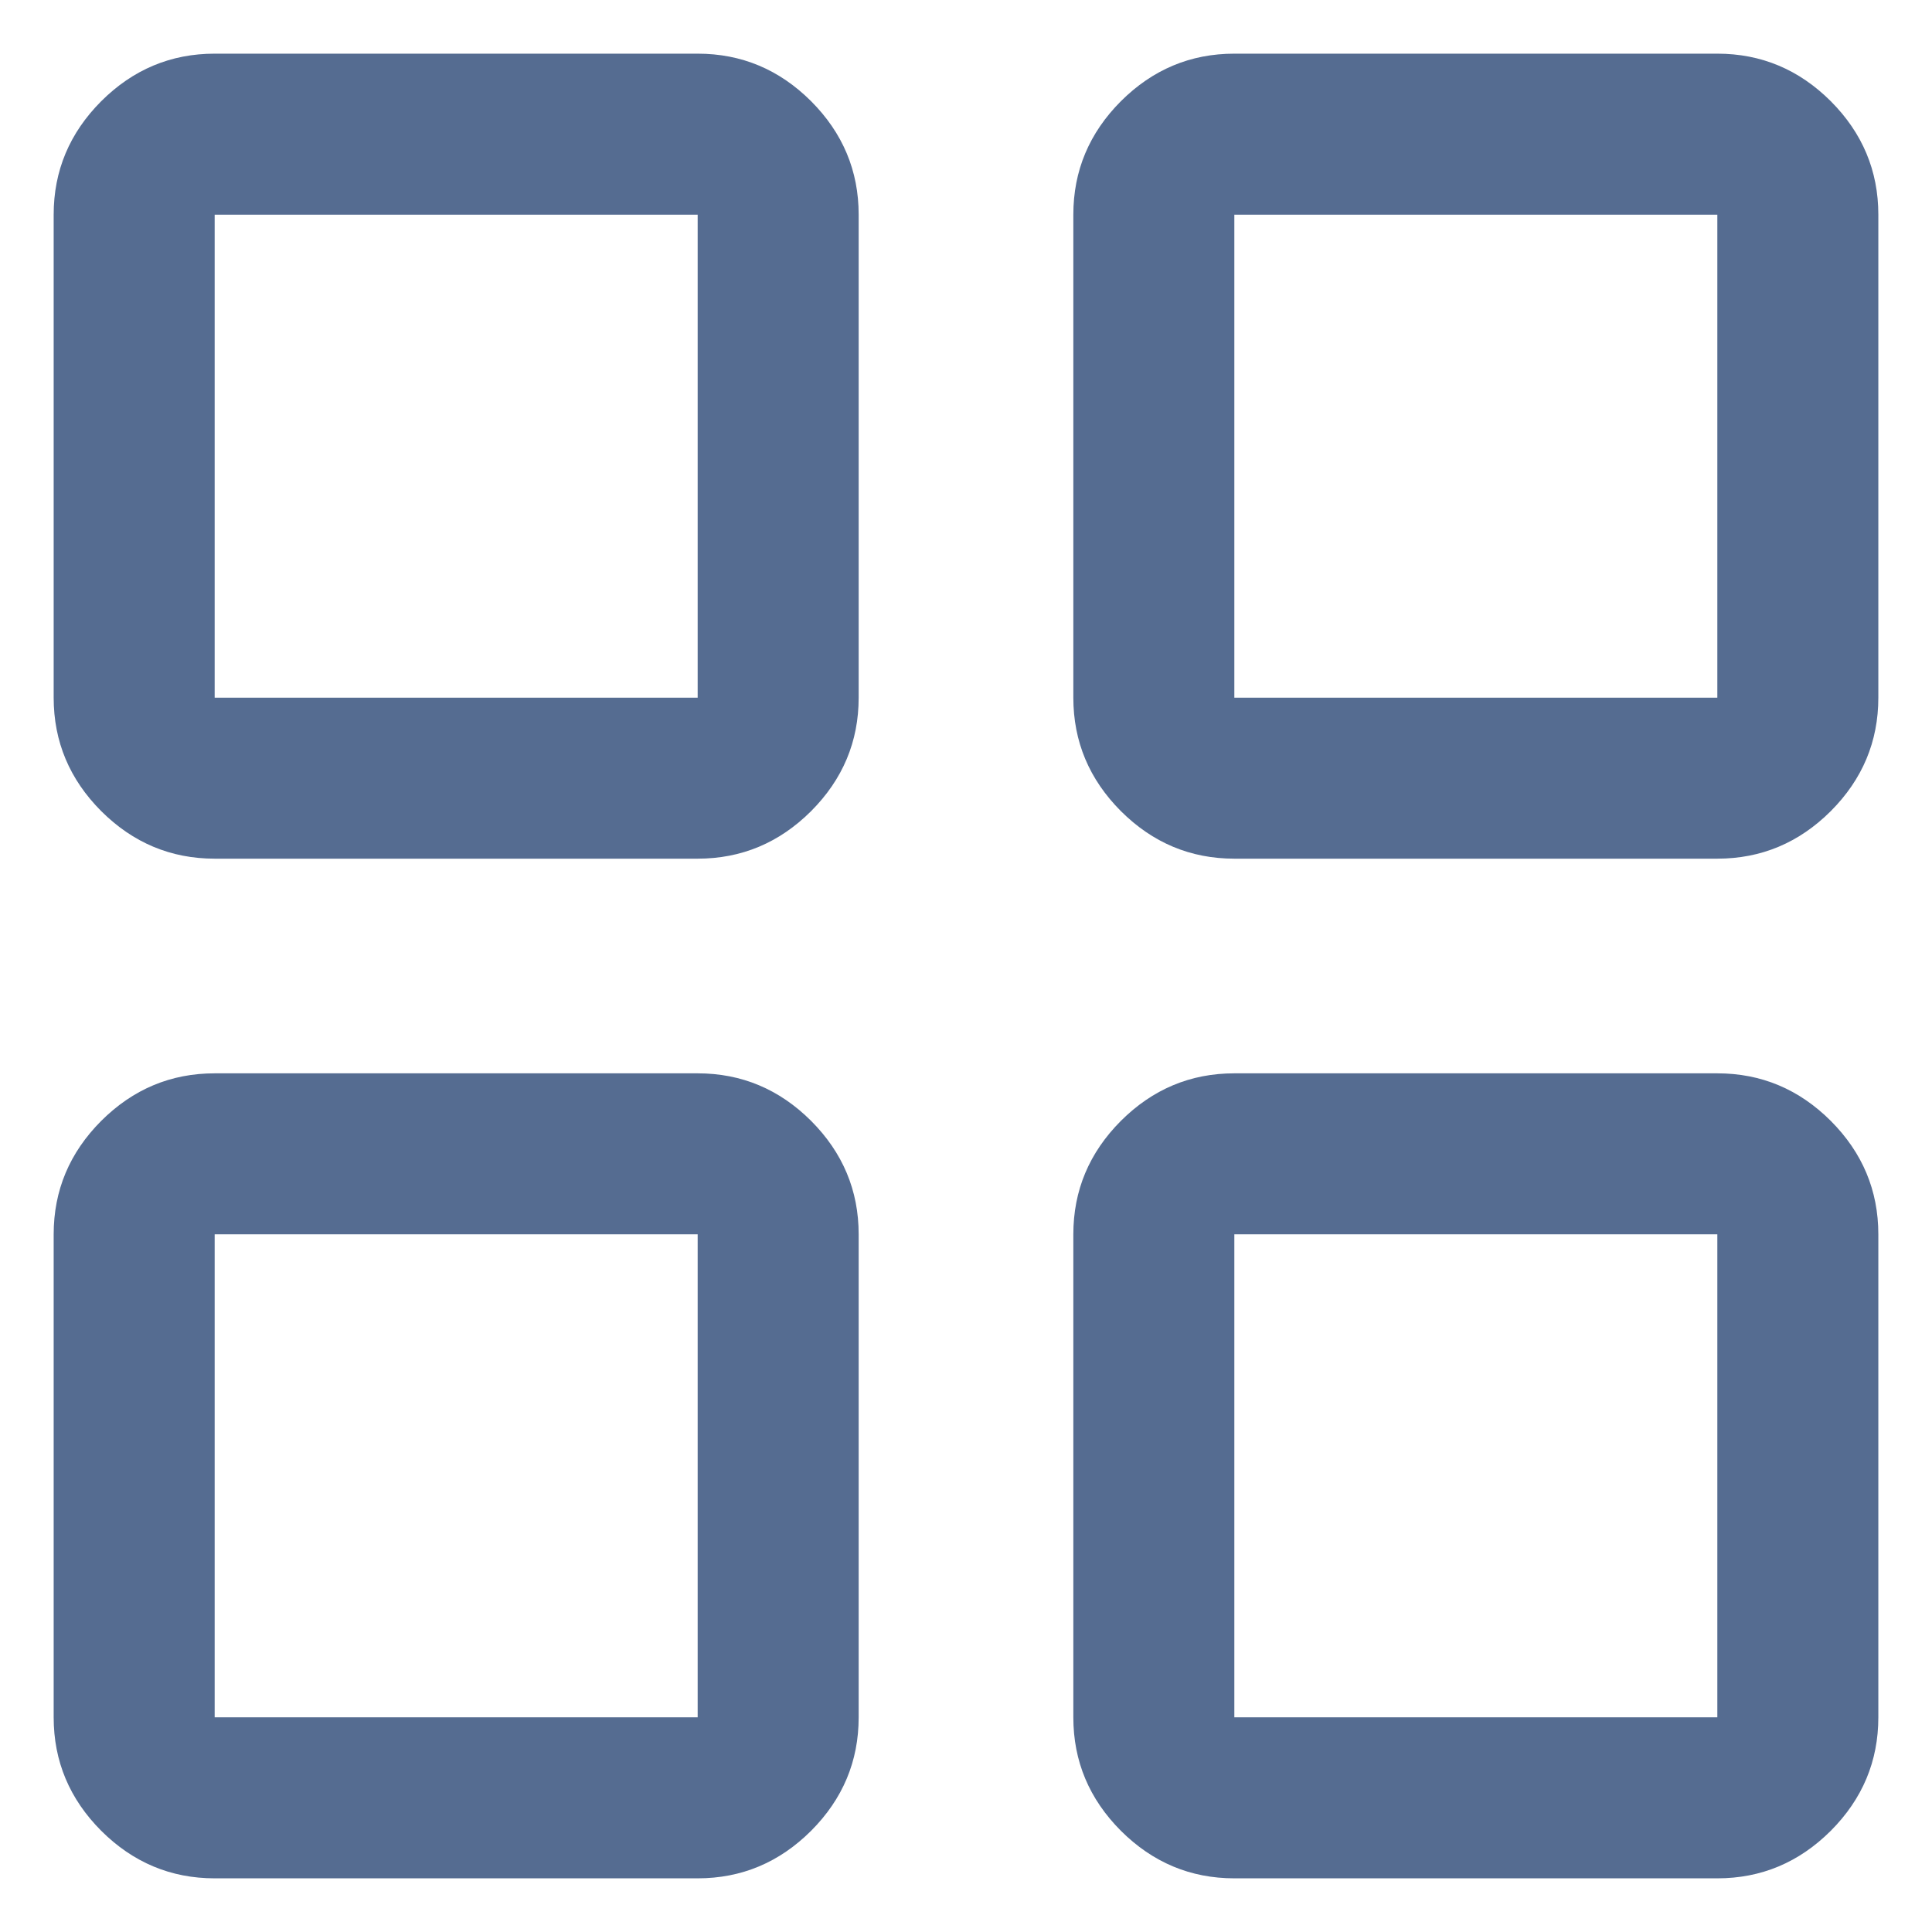 <svg width="18" height="18" viewBox="0 0 18 18" fill="none" xmlns="http://www.w3.org/2000/svg">
    <path d="M2 8C1.591 8 1.239 7.852 0.943 7.557C0.648 7.261 0.5 6.909 0.5 6.5V2C0.5 1.591 0.648 1.239 0.943 0.943C1.239 0.648 1.591 0.5 2 0.5H6.5C6.909 0.5 7.261 0.648 7.557 0.943C7.852 1.239 8 1.591 8 2V6.5C8 6.909 7.852 7.261 7.557 7.557C7.261 7.852 6.909 8 6.5 8H2ZM2 17.5C1.591 17.5 1.239 17.352 0.943 17.057C0.648 16.761 0.5 16.409 0.5 16V11.5C0.5 11.091 0.648 10.739 0.943 10.443C1.239 10.148 1.591 10 2 10H6.5C6.909 10 7.261 10.148 7.557 10.443C7.852 10.739 8 11.091 8 11.5V16C8 16.409 7.852 16.761 7.557 17.057C7.261 17.352 6.909 17.5 6.5 17.5H2ZM11.5 8C11.091 8 10.739 7.852 10.443 7.557C10.148 7.261 10 6.909 10 6.5V2C10 1.591 10.148 1.239 10.443 0.943C10.739 0.648 11.091 0.5 11.5 0.5H16C16.409 0.5 16.761 0.648 17.057 0.943C17.352 1.239 17.5 1.591 17.5 2V6.5C17.5 6.909 17.352 7.261 17.057 7.557C16.761 7.852 16.409 8 16 8H11.5ZM11.5 17.5C11.091 17.5 10.739 17.352 10.443 17.057C10.148 16.761 10 16.409 10 16V11.5C10 11.091 10.148 10.739 10.443 10.443C10.739 10.148 11.091 10 11.5 10H16C16.409 10 16.761 10.148 17.057 10.443C17.352 10.739 17.5 11.091 17.5 11.5V16C17.5 16.409 17.352 16.761 17.057 17.057C16.761 17.352 16.409 17.5 16 17.5H11.5ZM2 6.5H6.5V2H2V6.5ZM11.5 6.5H16V2H11.5V6.5ZM11.5 16H16V11.5H11.5V16ZM2 16H6.5V11.5H2V16Z" fill="#556C91"/>
</svg>
